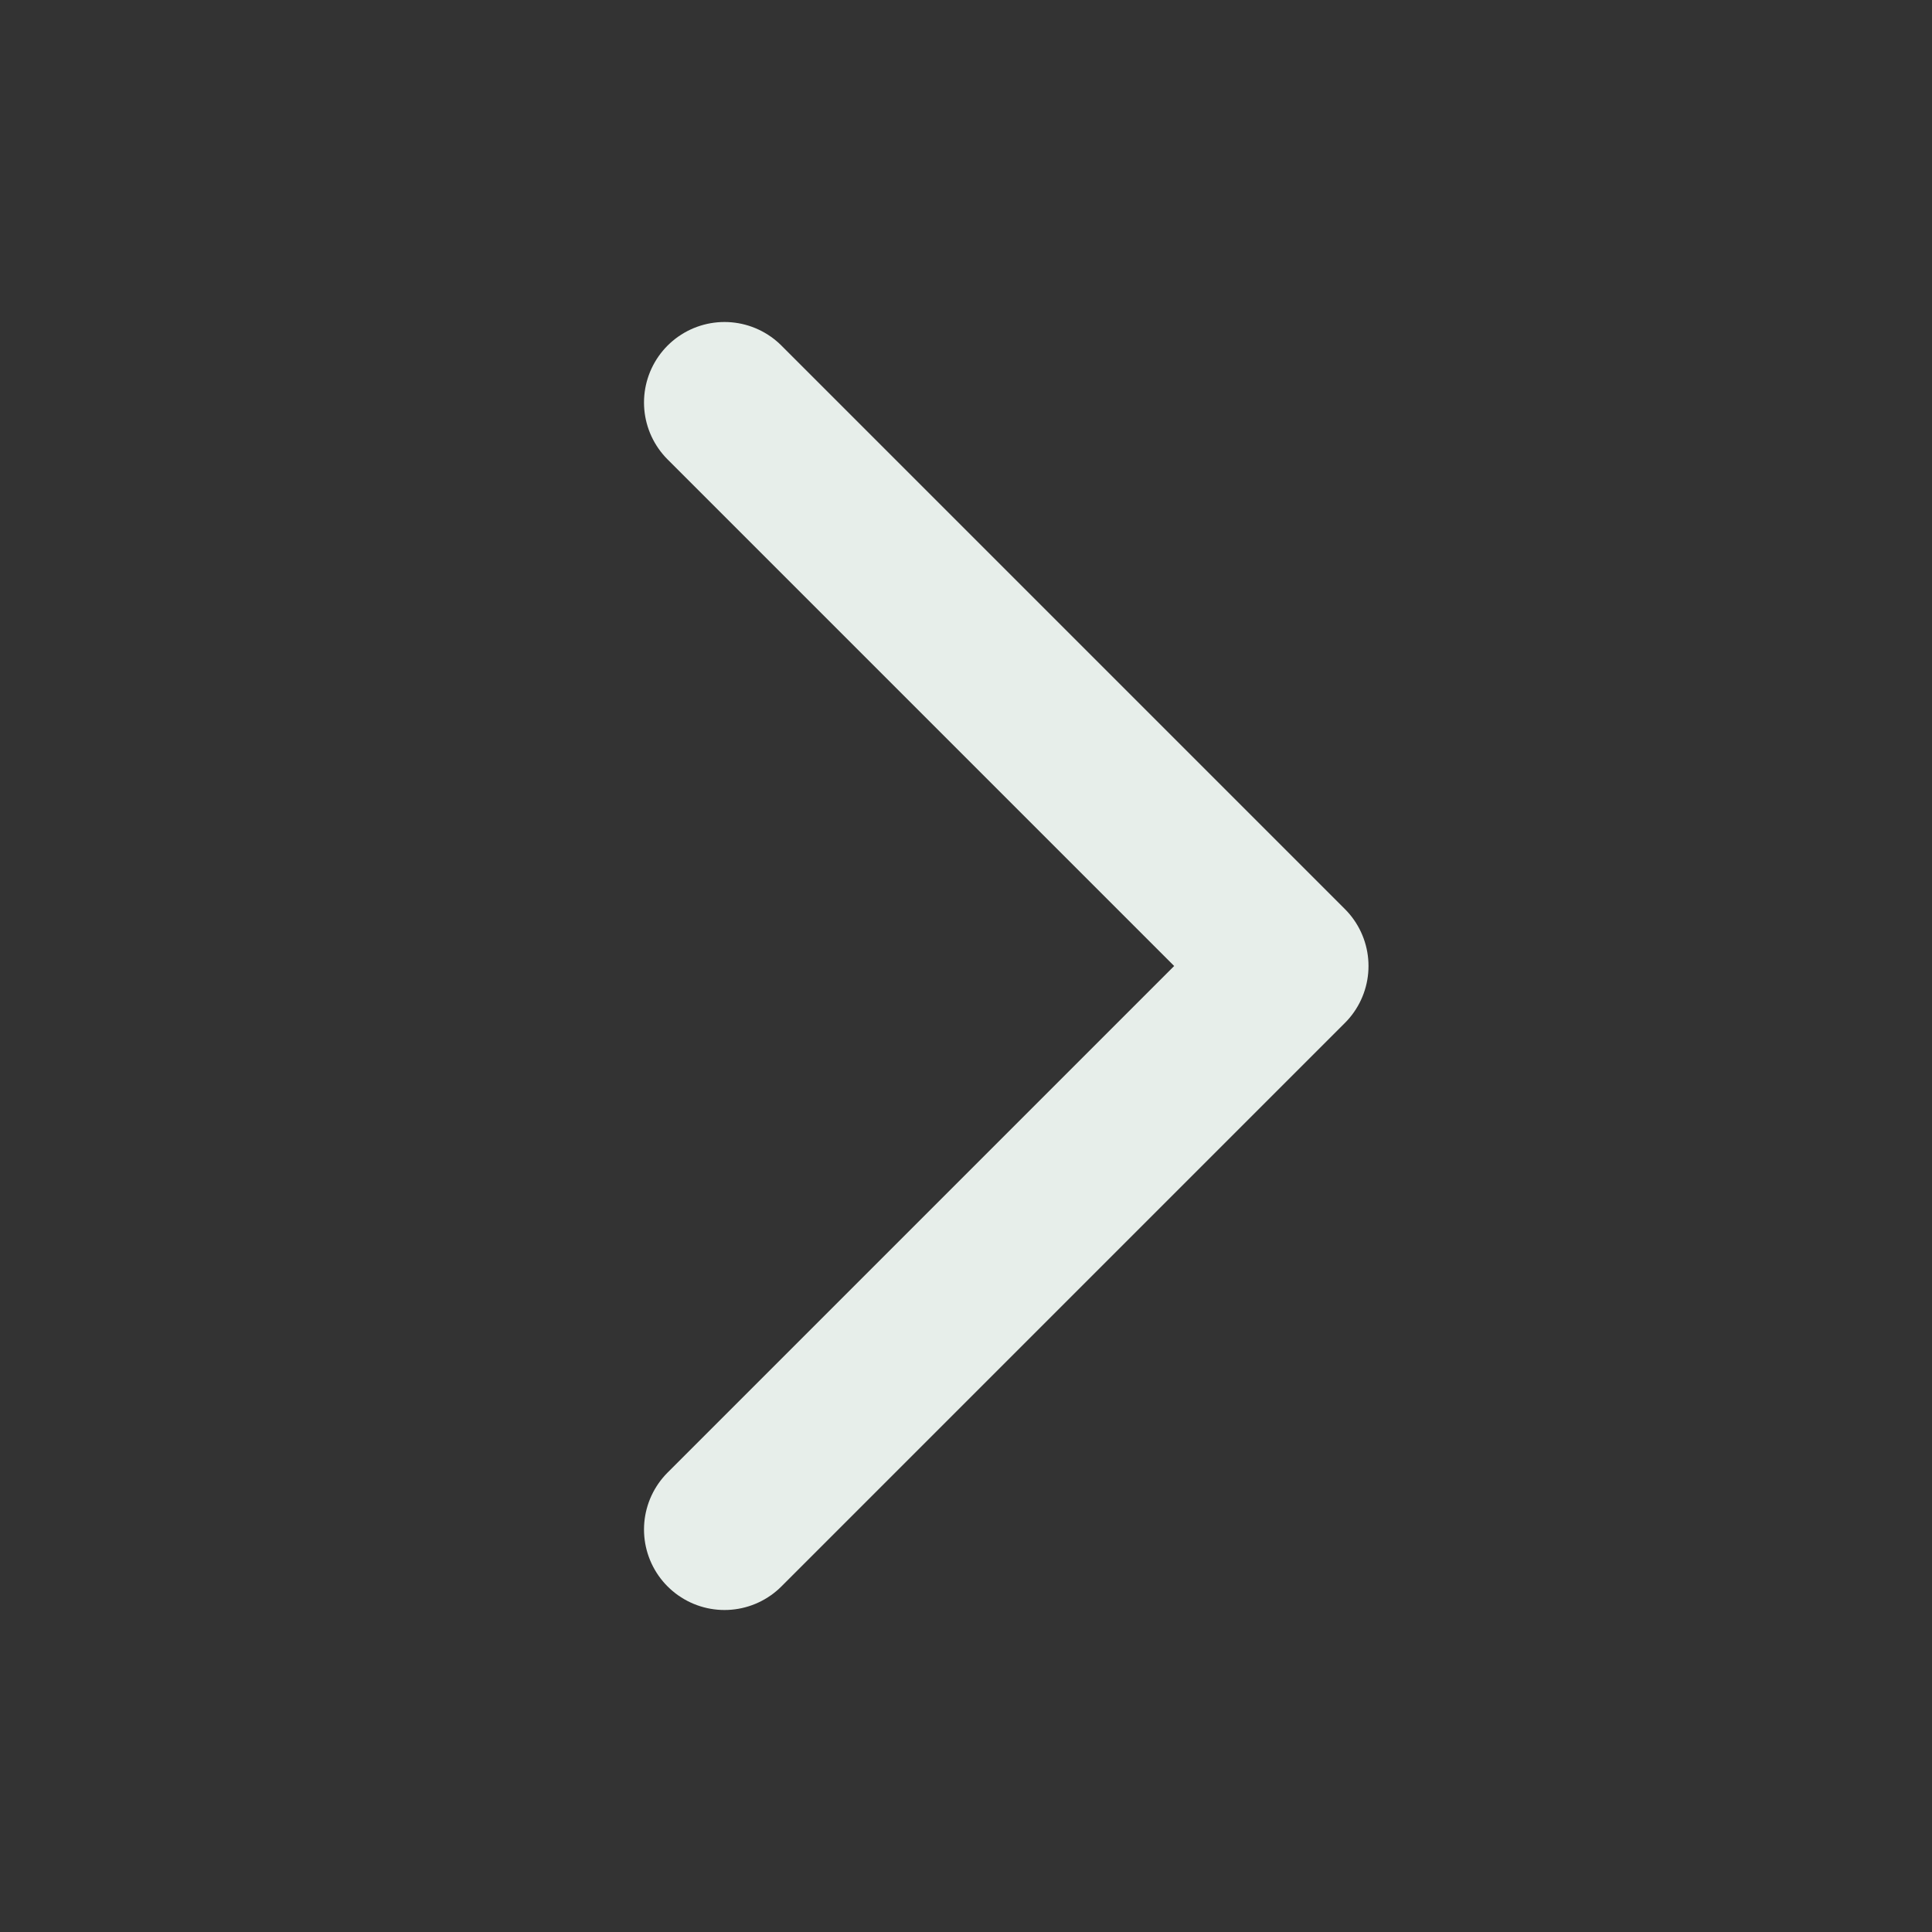 <?xml version="1.0" encoding="utf-8"?>

<!-- Uploaded to: SVG Repo, www.svgrepo.com, Generator: SVG Repo Mixer Tools -->
<svg width="800px" height="800px" viewBox="0 0 24 24" fill="none"
    xmlns="http://www.w3.org/2000/svg">
    <rect x="0" y="0" width="24" height="24" fill="#333333" stroke="none"/>
    <g id="Arrow / Chevron_Right">
        <path id="Vector" d="M9 5L16 12L9 19" stroke="#E7EEEA" stroke-width="2" stroke-linecap="round" stroke-linejoin="round"/>
    </g>
</svg>